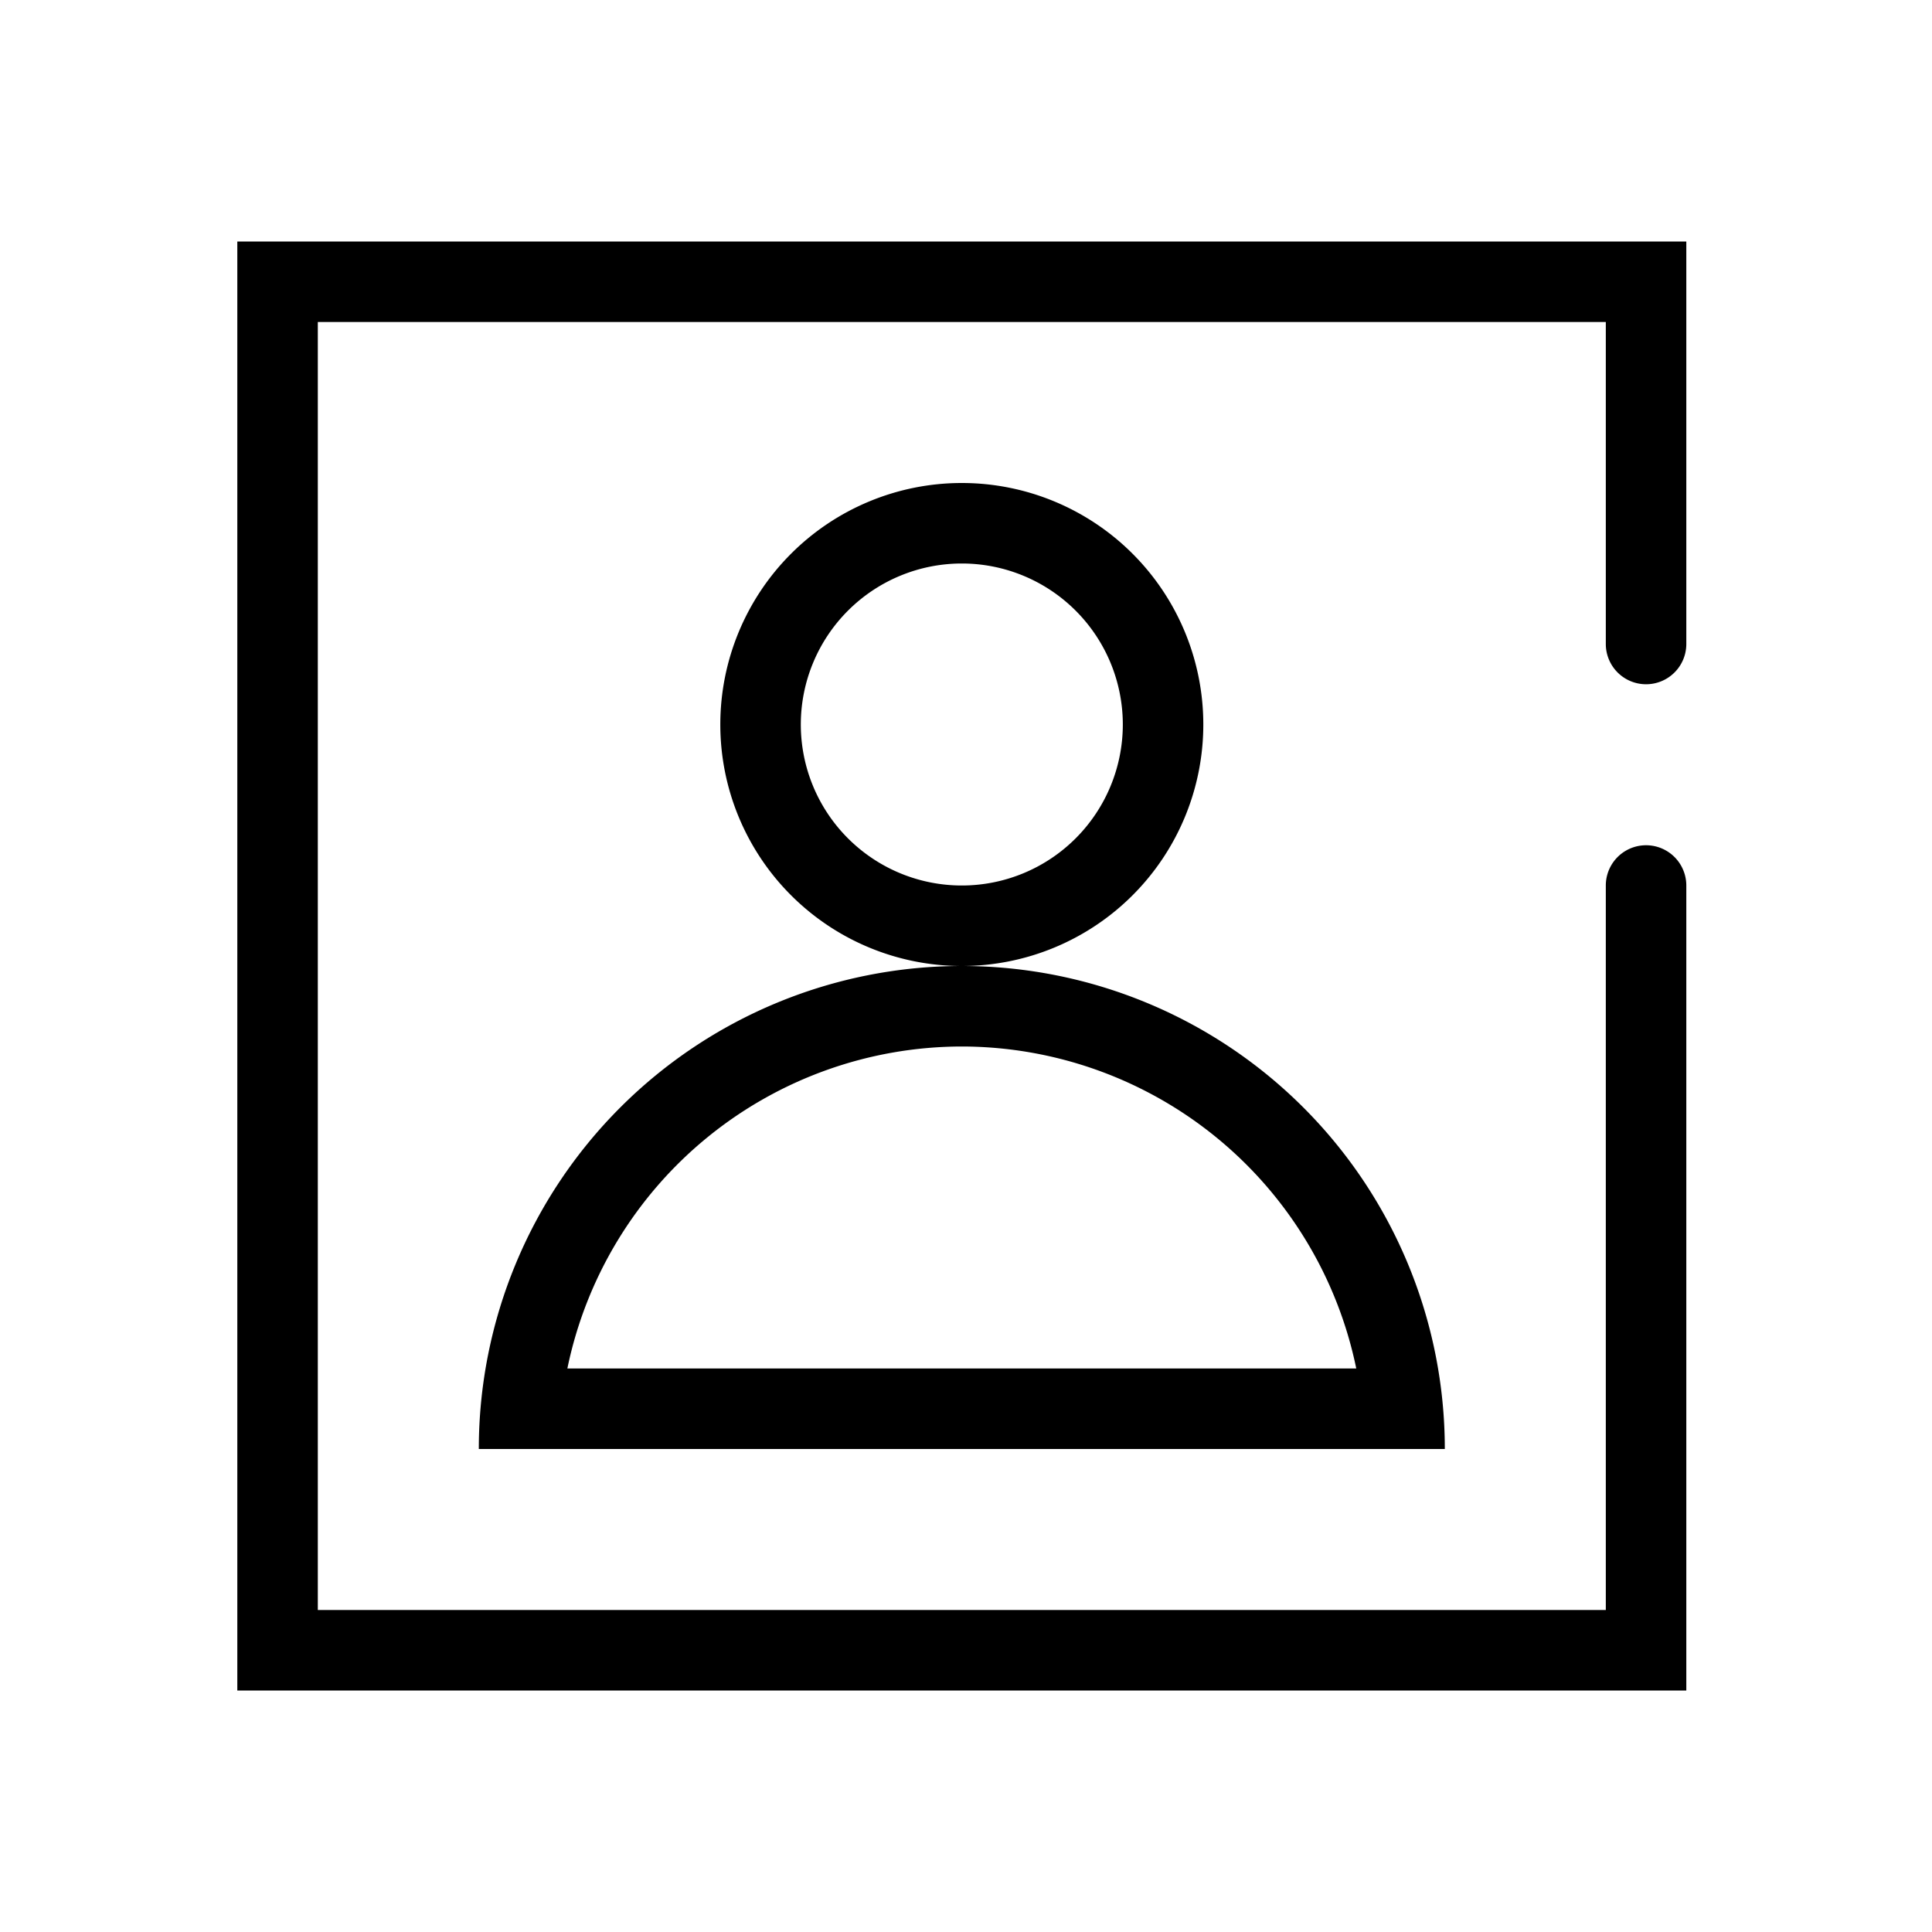 <svg xmlns="http://www.w3.org/2000/svg" id="icon_account_24px" width="24" height="24" viewBox="0 0 24 24">
    <defs>
        <style>
            .cls-1{fill:none}
        </style>
    </defs>
    <path id="패스_125" d="M0 0h24v24H0z" class="cls-1"/>
    <g id="그룹_706" transform="translate(-41 -255)">
        <path id="사각형_16775" d="M0 0H24V24H0z" class="cls-1" transform="translate(41 255)"/>
        <g id="그룹_705">
            <path id="패스_248" d="M61.448 263.5a.5.5 0 0 0 .5-.5v-5h-18v18h18v-10a.5.5 0 0 0-1 0v9h-16v-16h16v4a.5.5 0 0 0 .5.5z"/>
            <path id="패스_249" d="M52.948 262a2 2 0 1 1-2 2 2 2 0 0 1 2-2m0-1a3 3 0 1 0 3 3 3 3 0 0 0-3-3z"/>
            <path id="패스_250" d="M52.948 268a5.009 5.009 0 0 1 4.9 4h-9.8a5.01 5.01 0 0 1 4.9-4m0-1a6 6 0 0 0-6 6h12a6 6 0 0 0-6-6z"/>
        </g>
    </g>
</svg>
